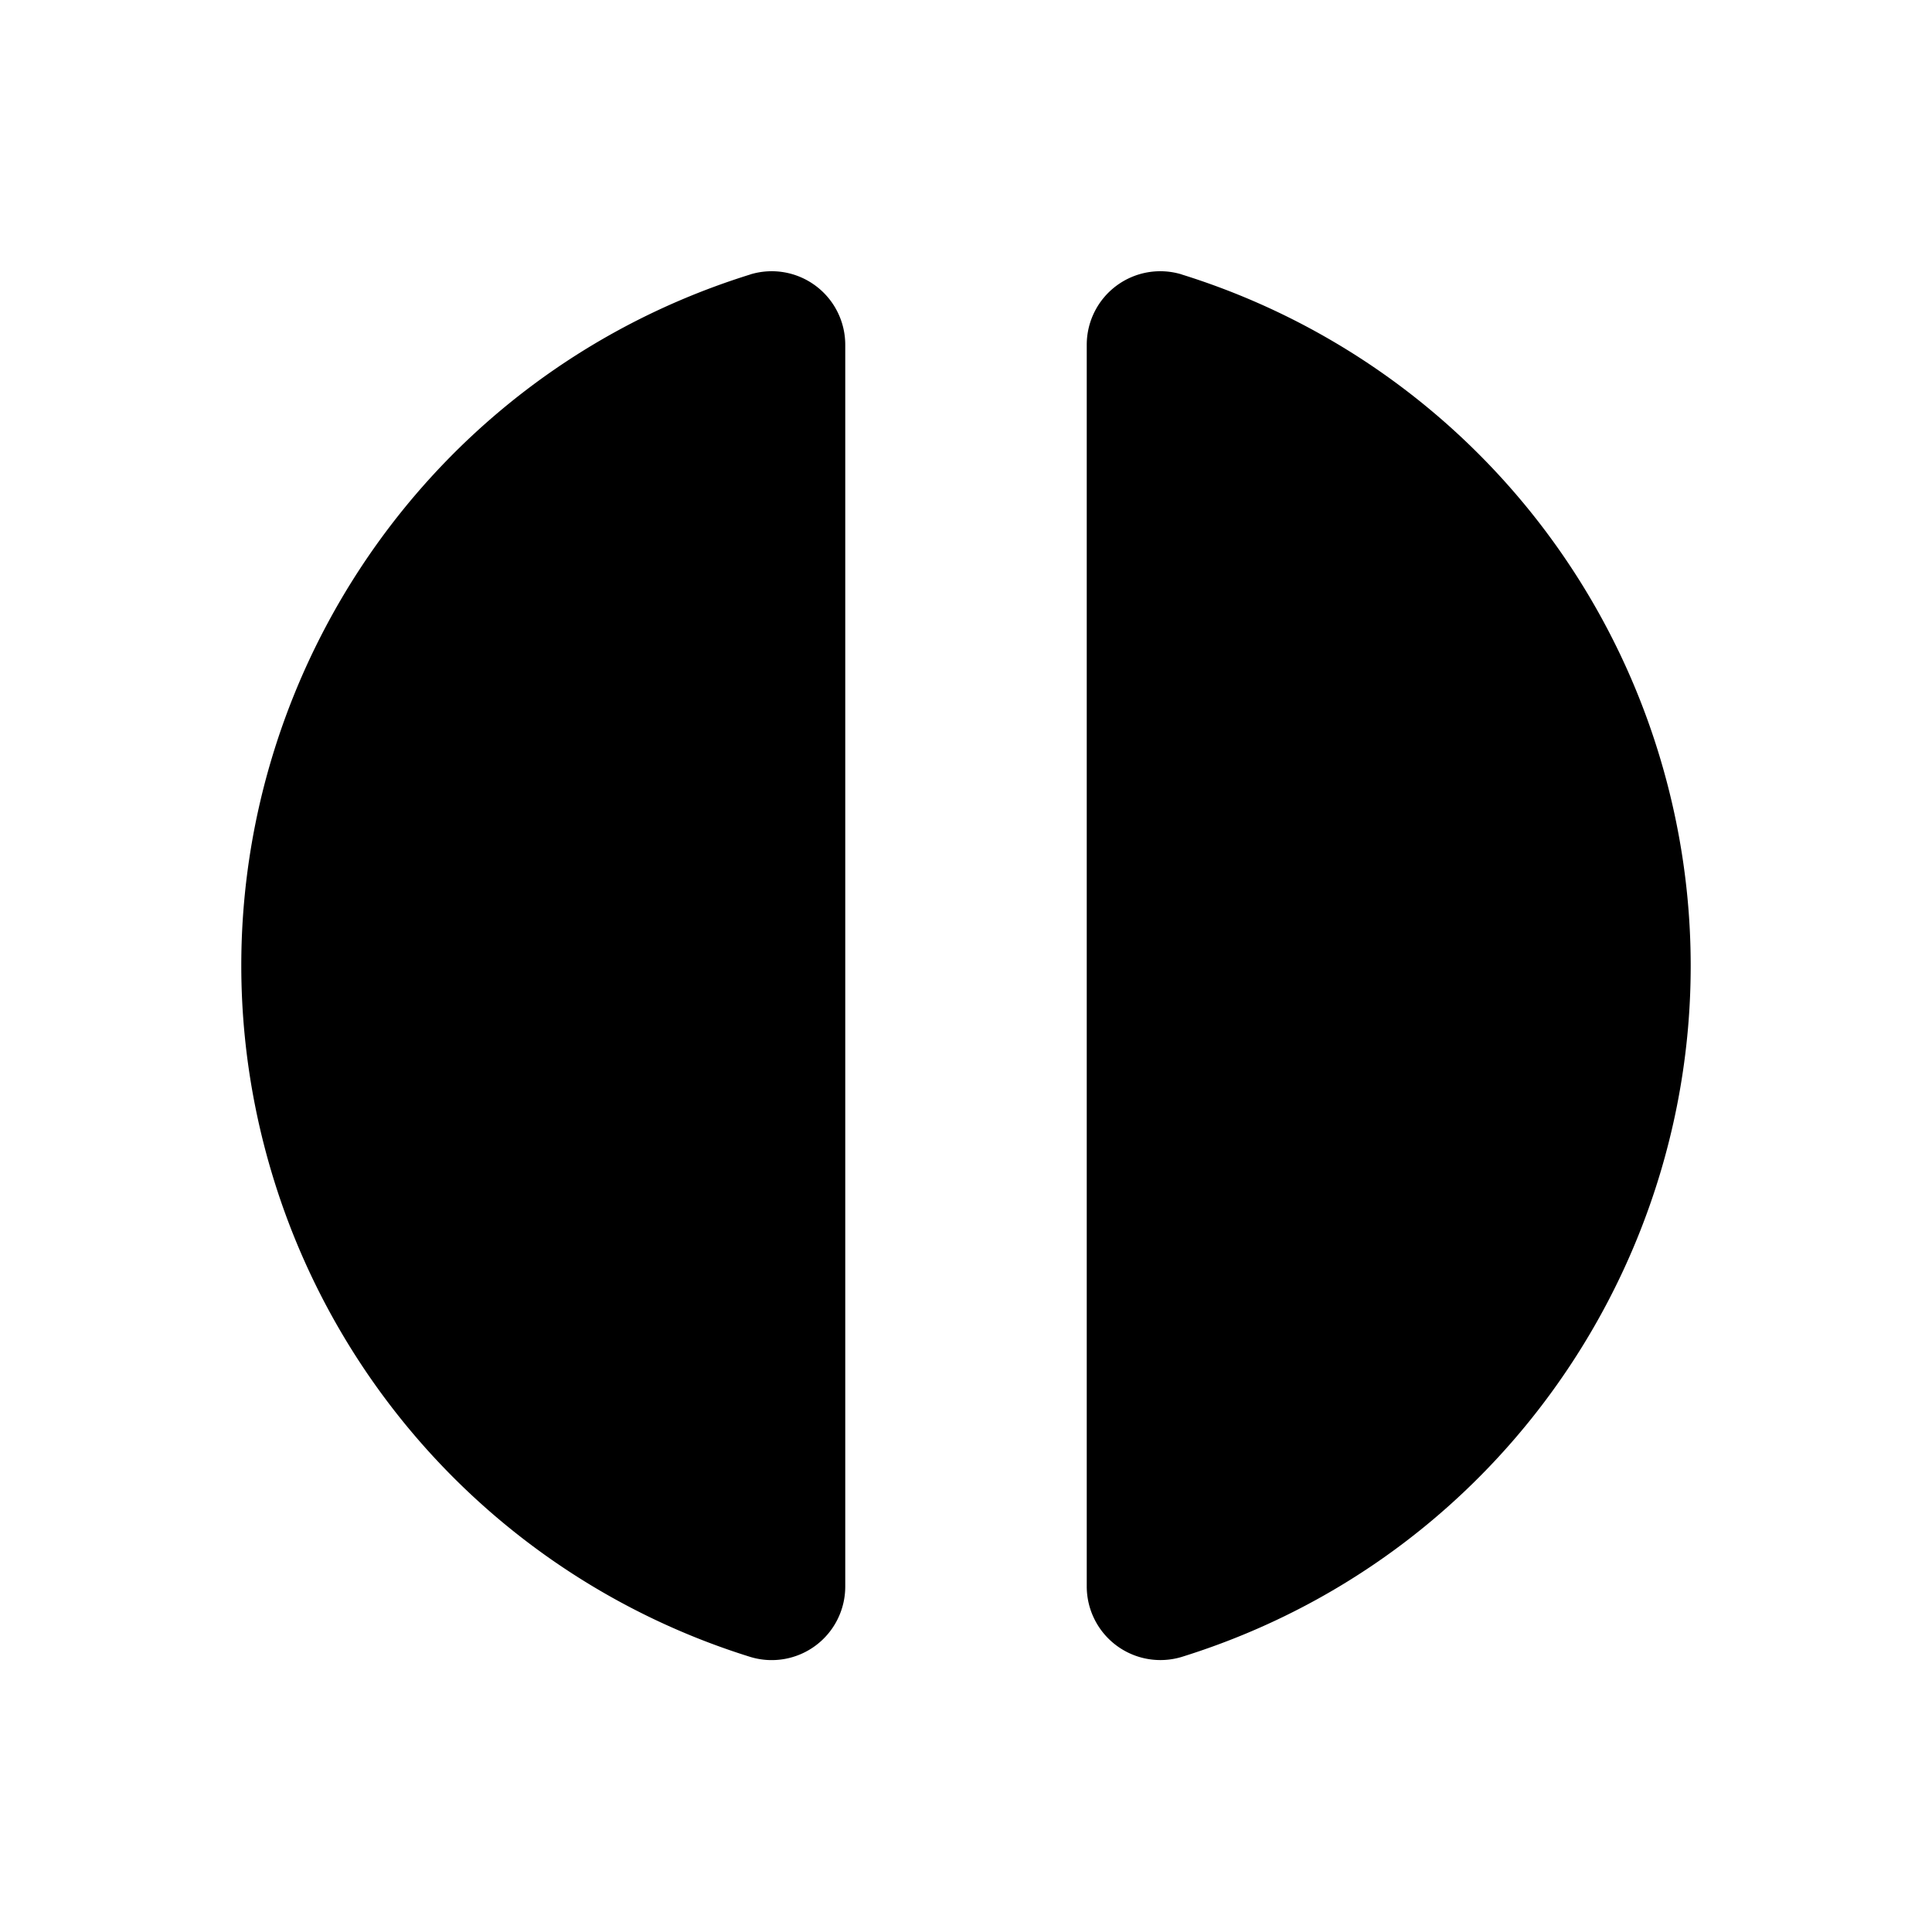 <svg xmlns="http://www.w3.org/2000/svg" width="32" height="32" fill="none"><path fill="#000" d="M12.428 4.546c-6.323 1.967-9.854 8.688-7.887 15.011a11.99 11.99 0 0 0 7.887 7.887A1.218 1.218 0 0 0 14 26.275V5.715a1.218 1.218 0 0 0-1.572-1.17m7.144 0A1.218 1.218 0 0 0 18 5.715v20.56a1.22 1.22 0 0 0 1.572 1.169c6.323-1.967 9.854-8.688 7.887-15.011a11.99 11.99 0 0 0-7.887-7.887"/></svg>
